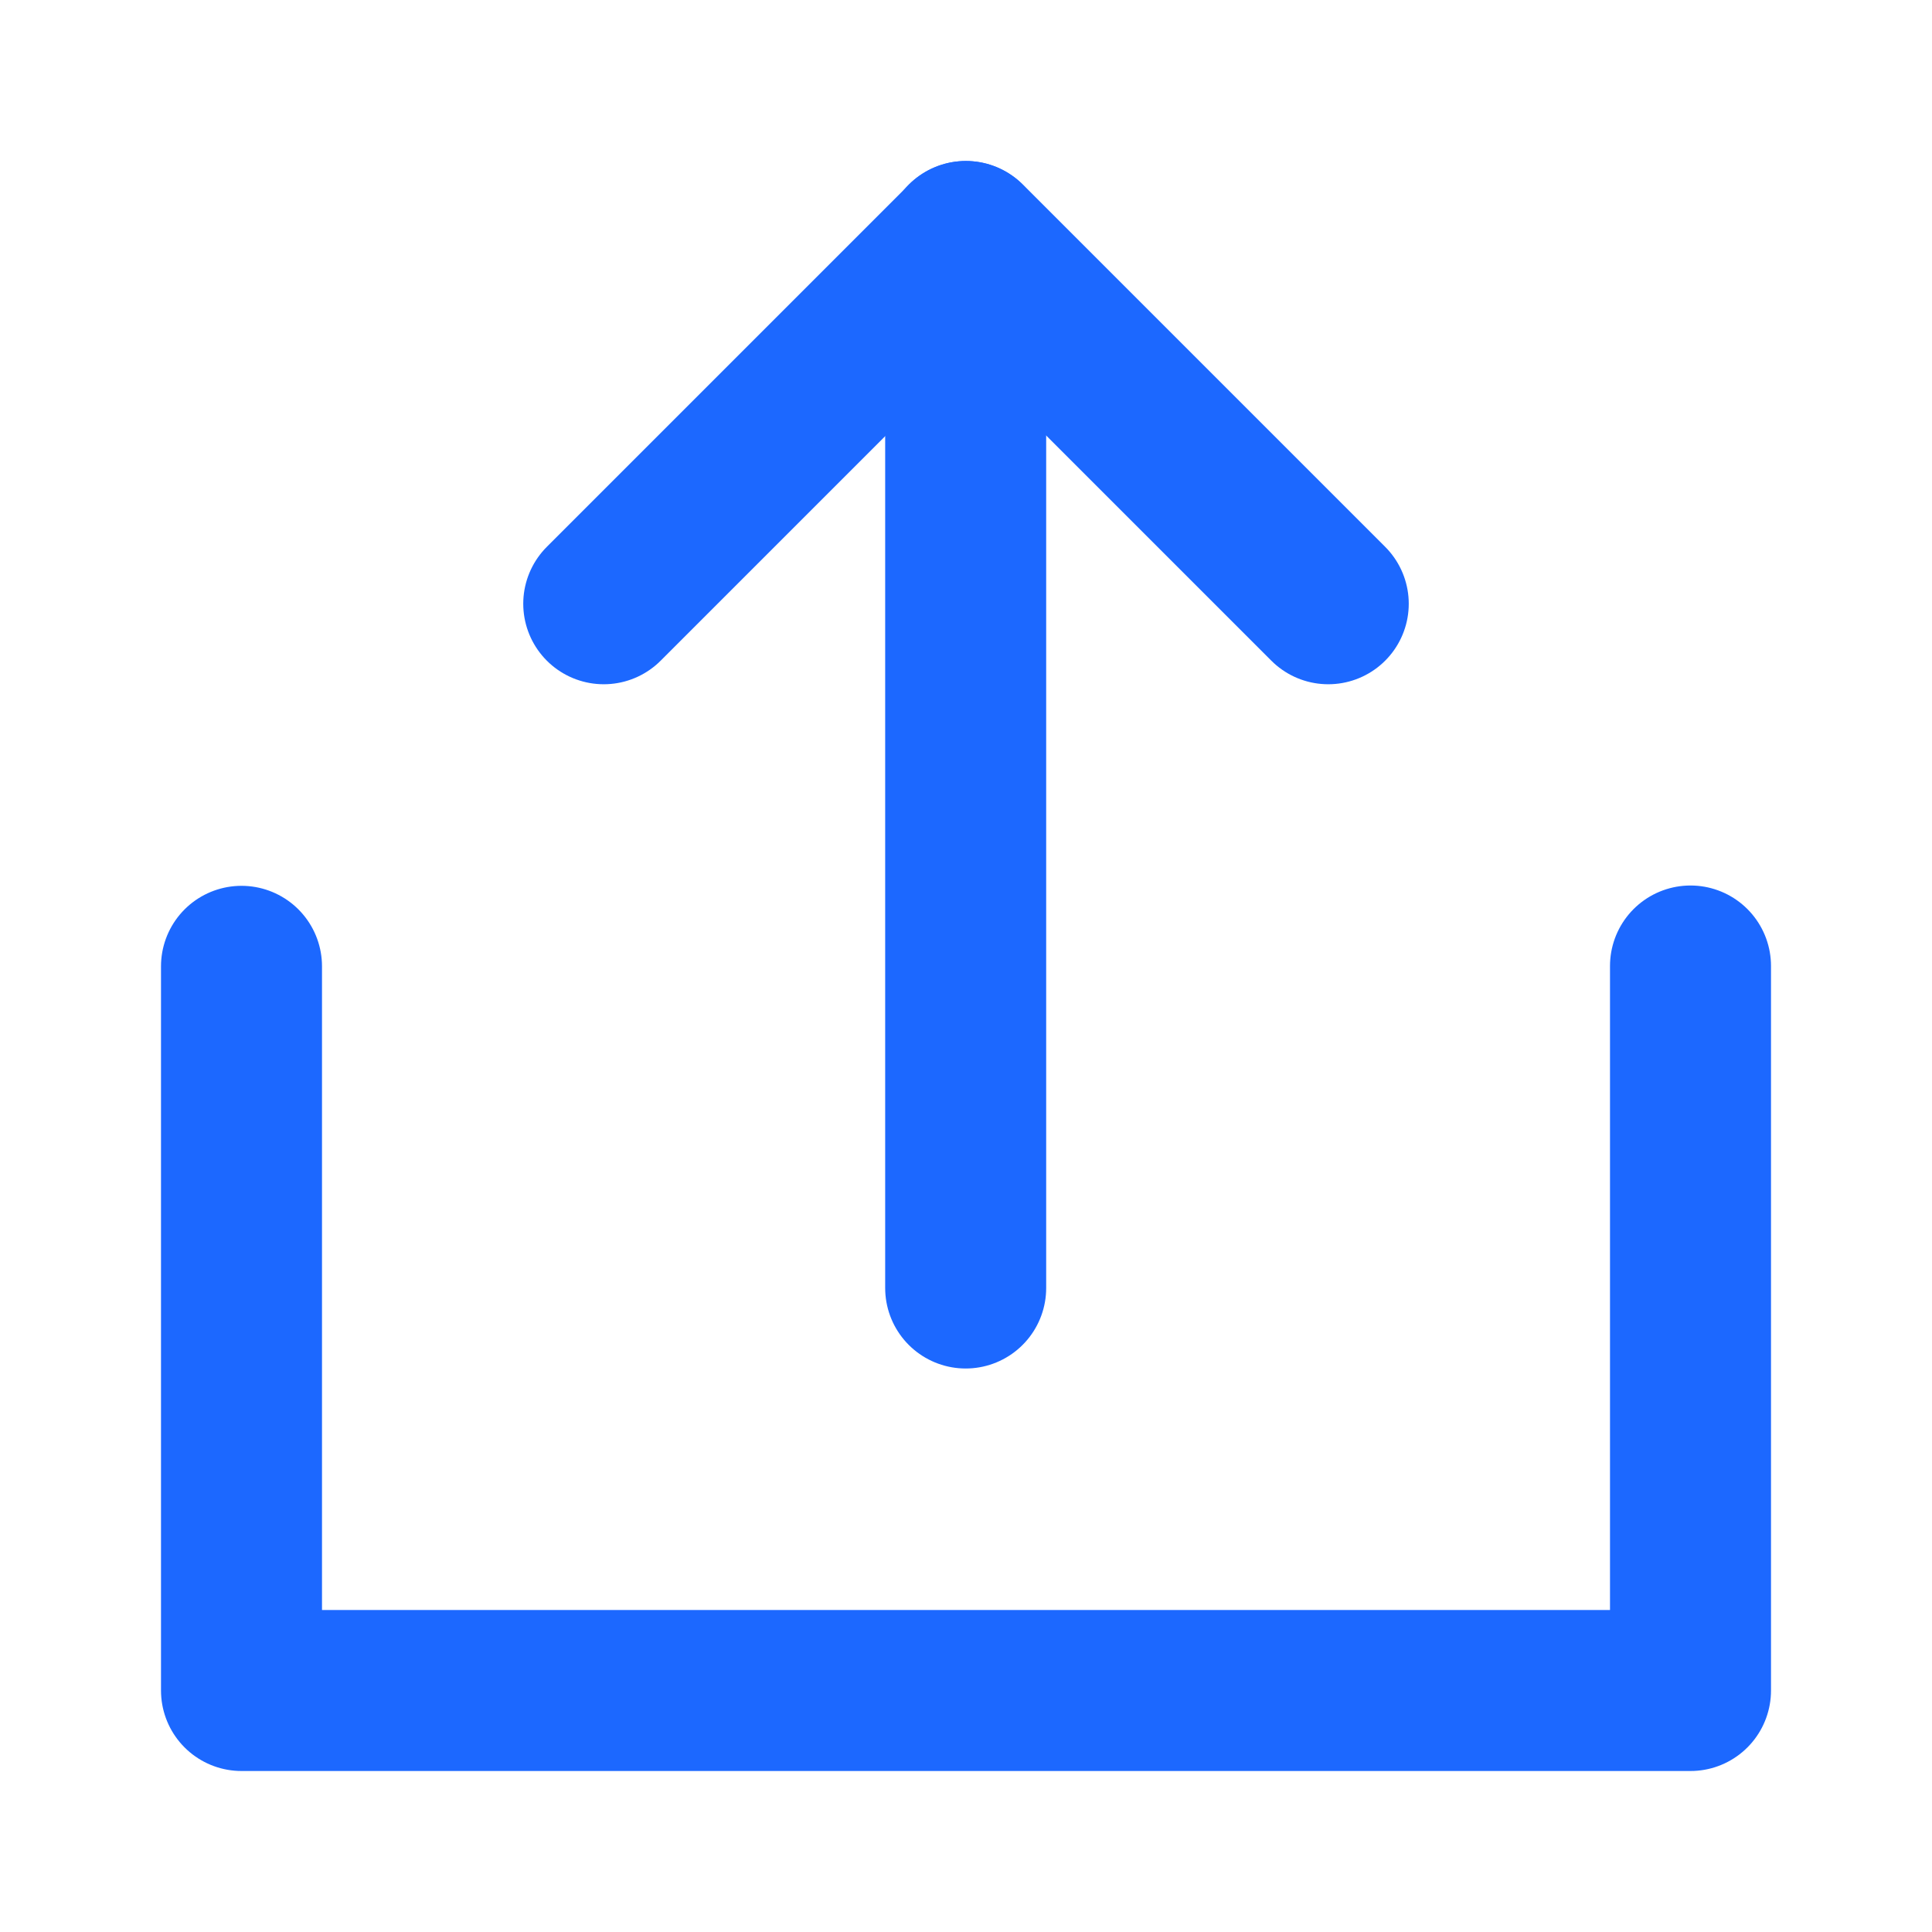<svg width="24" height="24" viewBox="0 0 24 24" fill="none" xmlns="http://www.w3.org/2000/svg">
<path d="M3 12.004V21H21V12" stroke="#1C68FF" stroke-width="2" stroke-linecap="round" stroke-linejoin="round"/>
<path d="M16.5 7.5L12 3L7.5 7.5" stroke="#1C68FF" stroke-width="2" stroke-linecap="round" stroke-linejoin="round"/>
<path d="M11.996 16V3" stroke="#1C68FF" stroke-width="2" stroke-linecap="round" stroke-linejoin="round"/>
</svg>
